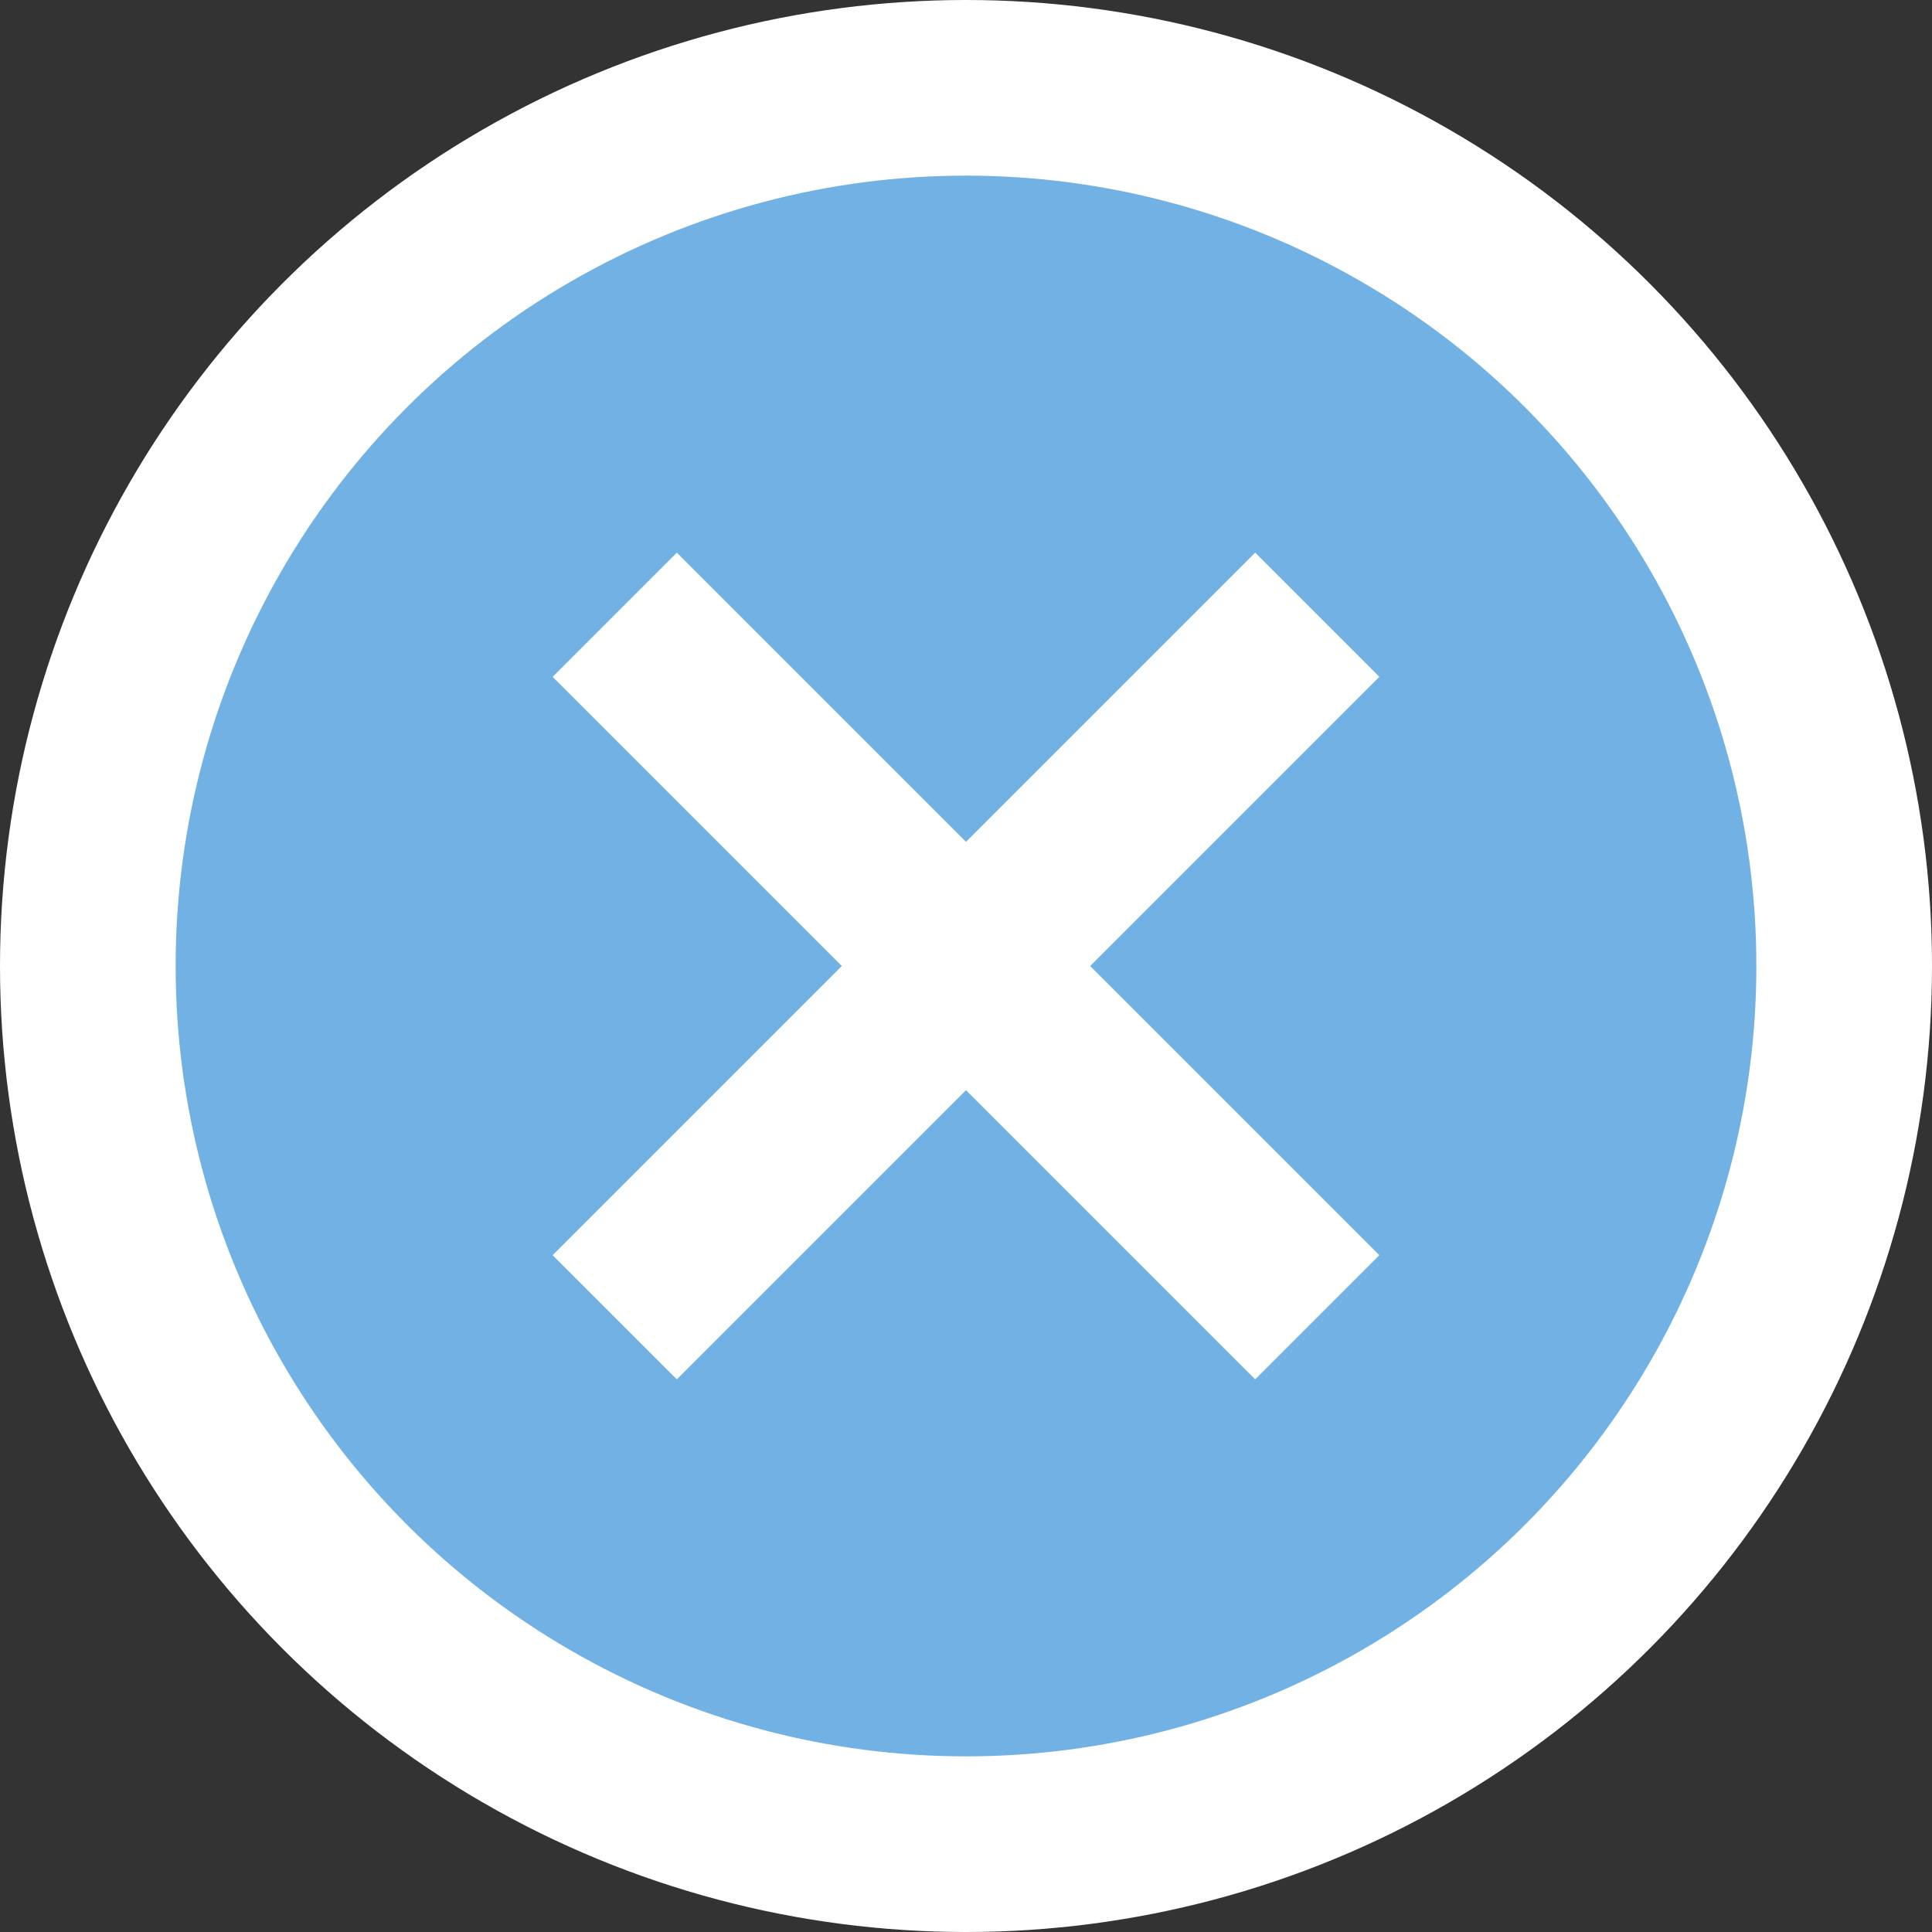 <?xml version="1.0" encoding="utf-8"?>
<!DOCTYPE svg PUBLIC "-//W3C//DTD SVG 1.1//EN" "http://www.w3.org/Graphics/SVG/1.1/DTD/svg11.dtd">
<svg version="1.1" id="img" xmlns="http://www.w3.org/2000/svg" xmlns:xlink="http://www.w3.org/1999/xlink" x="0px" y="0px"
	 width="22px" height="22px" viewBox="0 0 22 22" style="enable-background:new 0 0 22 22;" xml:space="preserve">
<rect x="0" y="0" width="22" height="22" fill="#333333" stroke="none"/>
<g id="remove-link.selected">
	<circle style="fill:#FFFFFF;" cx="11" cy="11" r="11"/>
	<circle style="fill:#71B1E4;" cx="11" cy="11" r="9"/>
	<line style="fill:none;stroke:#FFFFFF;stroke-width:2;stroke-miterlimit:10;" x1="15" y1="7" x2="7" y2="15"/>
	<line style="fill:none;stroke:#FFFFFF;stroke-width:2;stroke-miterlimit:10;" x1="7" y1="7" x2="15" y2="15"/>
</g>
</svg>
